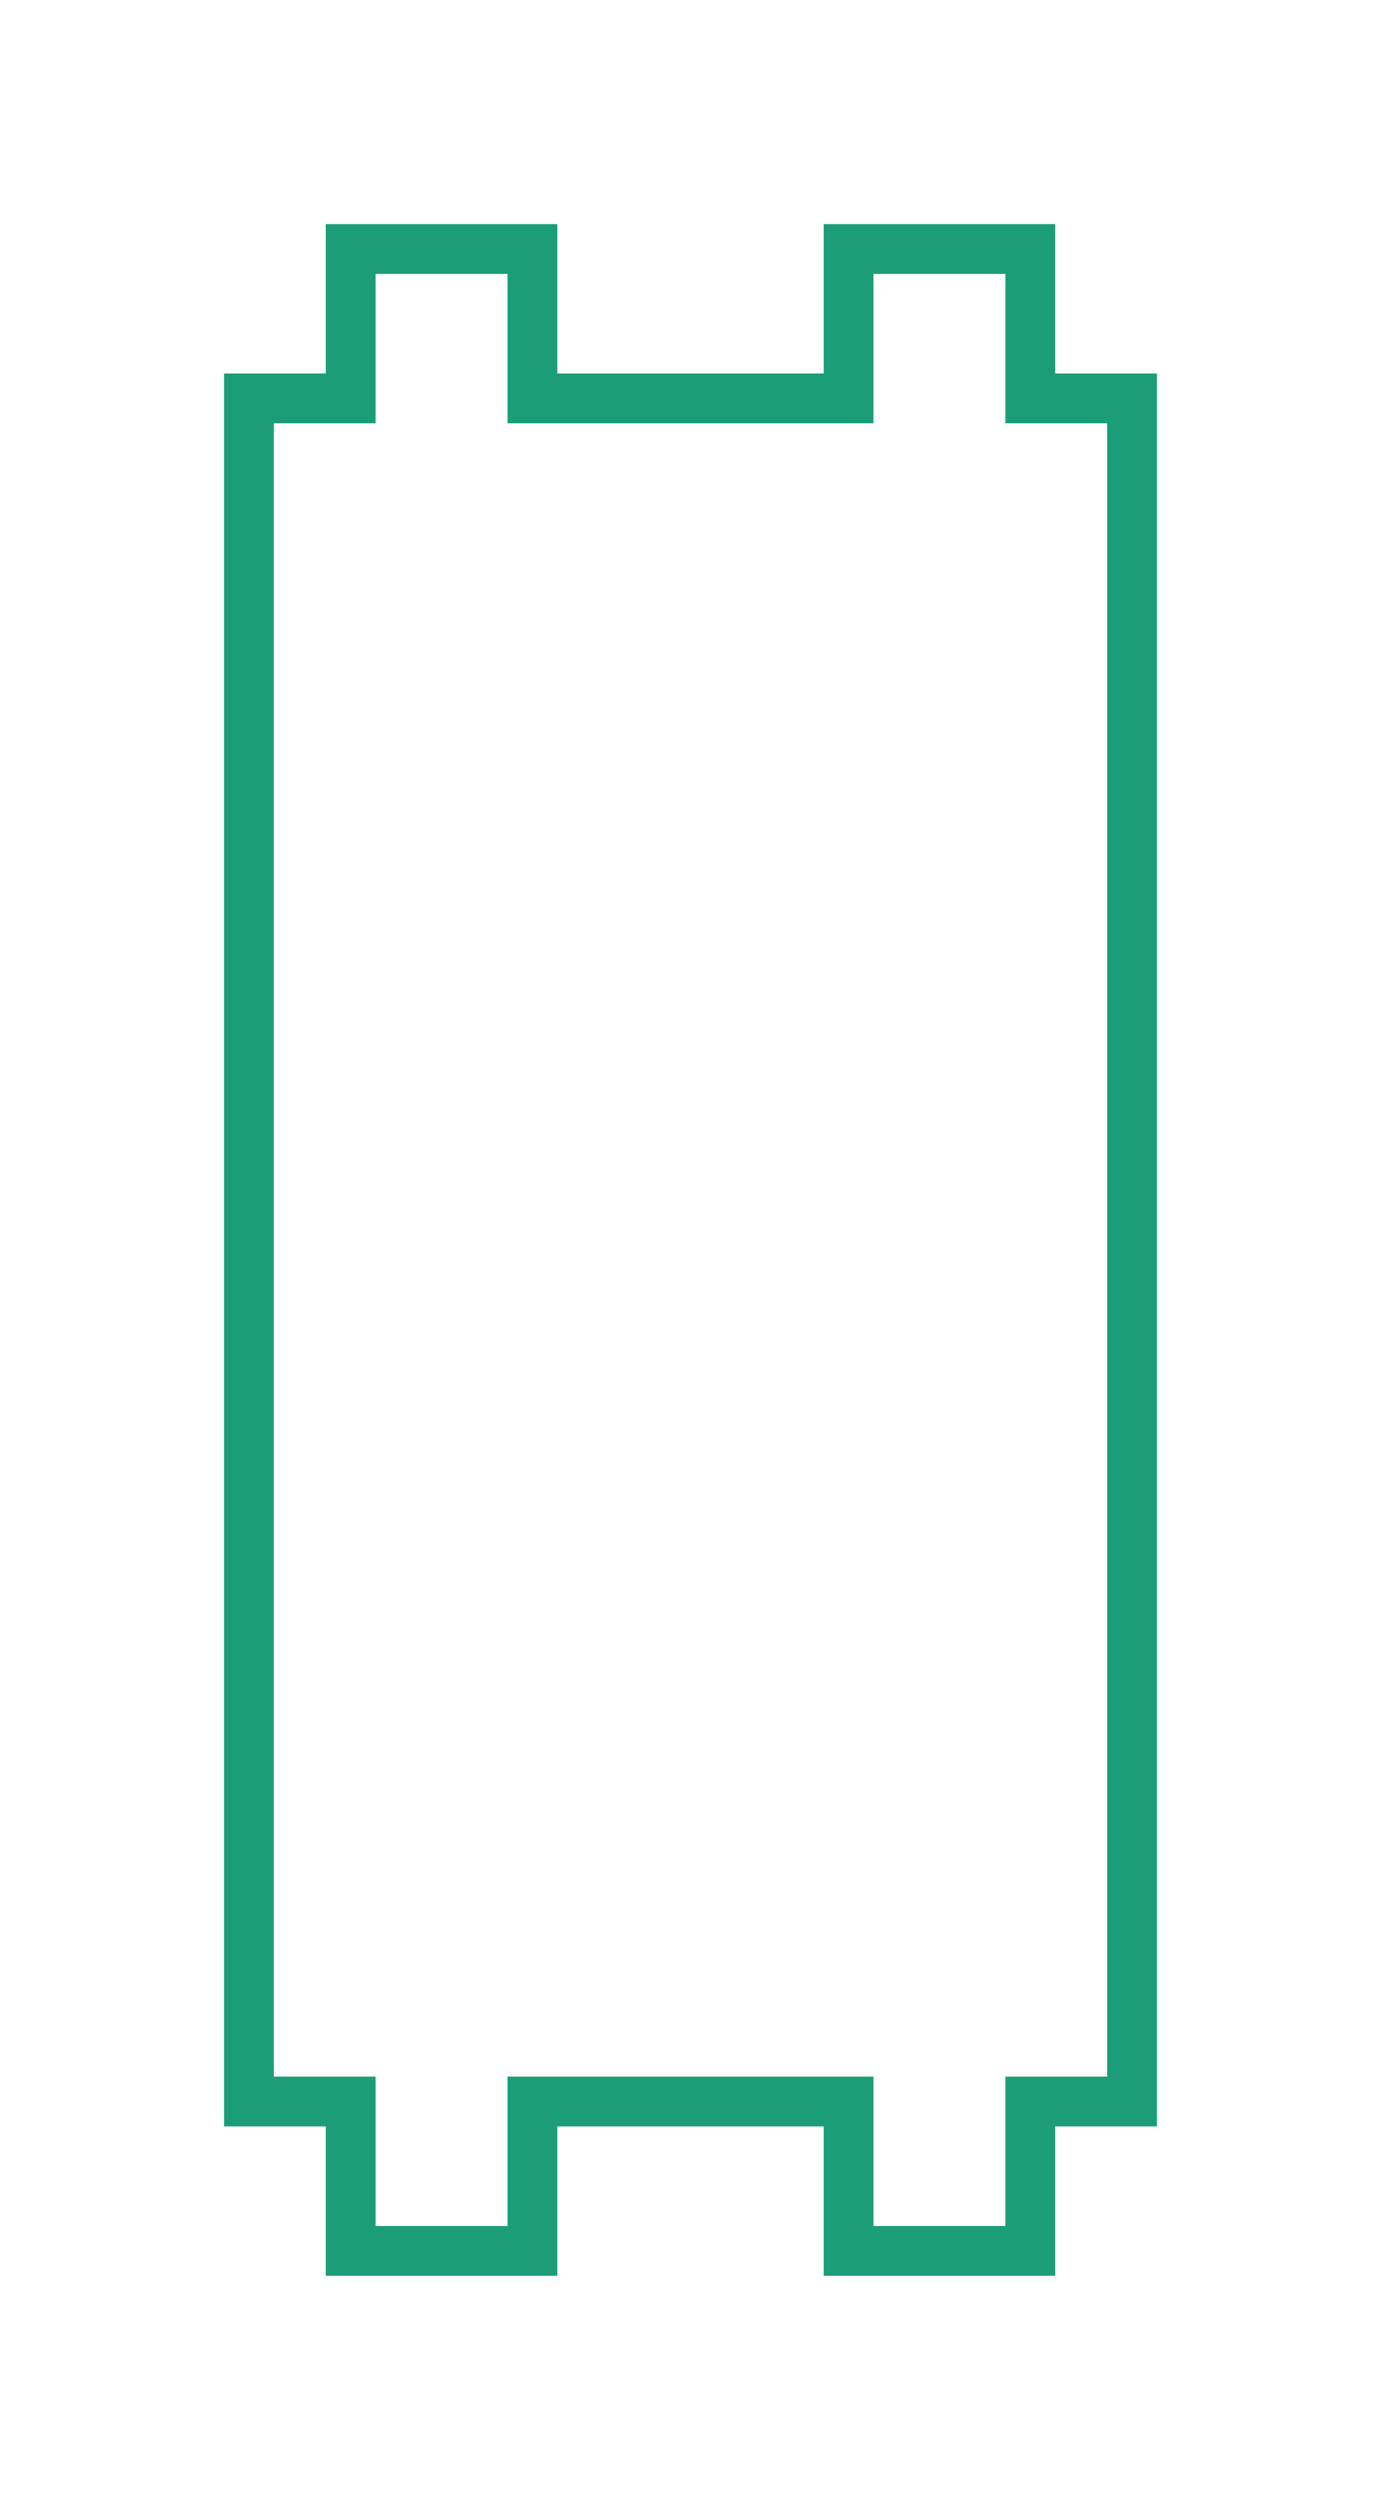 <?xml version="1.0" encoding="utf-8" ?>
<svg baseProfile="full" height="50.2mm" version="1.1" viewBox="-2.0,-22.1,27.736,50.2" width="27.736mm" xmlns="http://www.w3.org/2000/svg" xmlns:ev="http://www.w3.org/2001/xml-events" xmlns:xlink="http://www.w3.org/1999/xlink"><defs /><g transform="translate(11.868, 3)"><path d="M 8.868 17.1 L 8.868 -17.1  L 6.825 -17.1  L 6.825 -20.1  L 3.175 -20.1  L 3.175 -17.1  L -3.175 -17.1  L -3.175 -20.1  L -6.825 -20.1  L -6.825 -17.1  L -8.868 -17.1  L -8.868 17.1  L -6.825 17.1  L -6.825 20.1  L -3.175 20.1  L -3.175 17.1  L 3.175 17.1  L 3.175 20.1  L 6.825 20.1  L 6.825 17.1  z" fill="none" stroke="rgb(27, 158, 119)" /></g></svg>